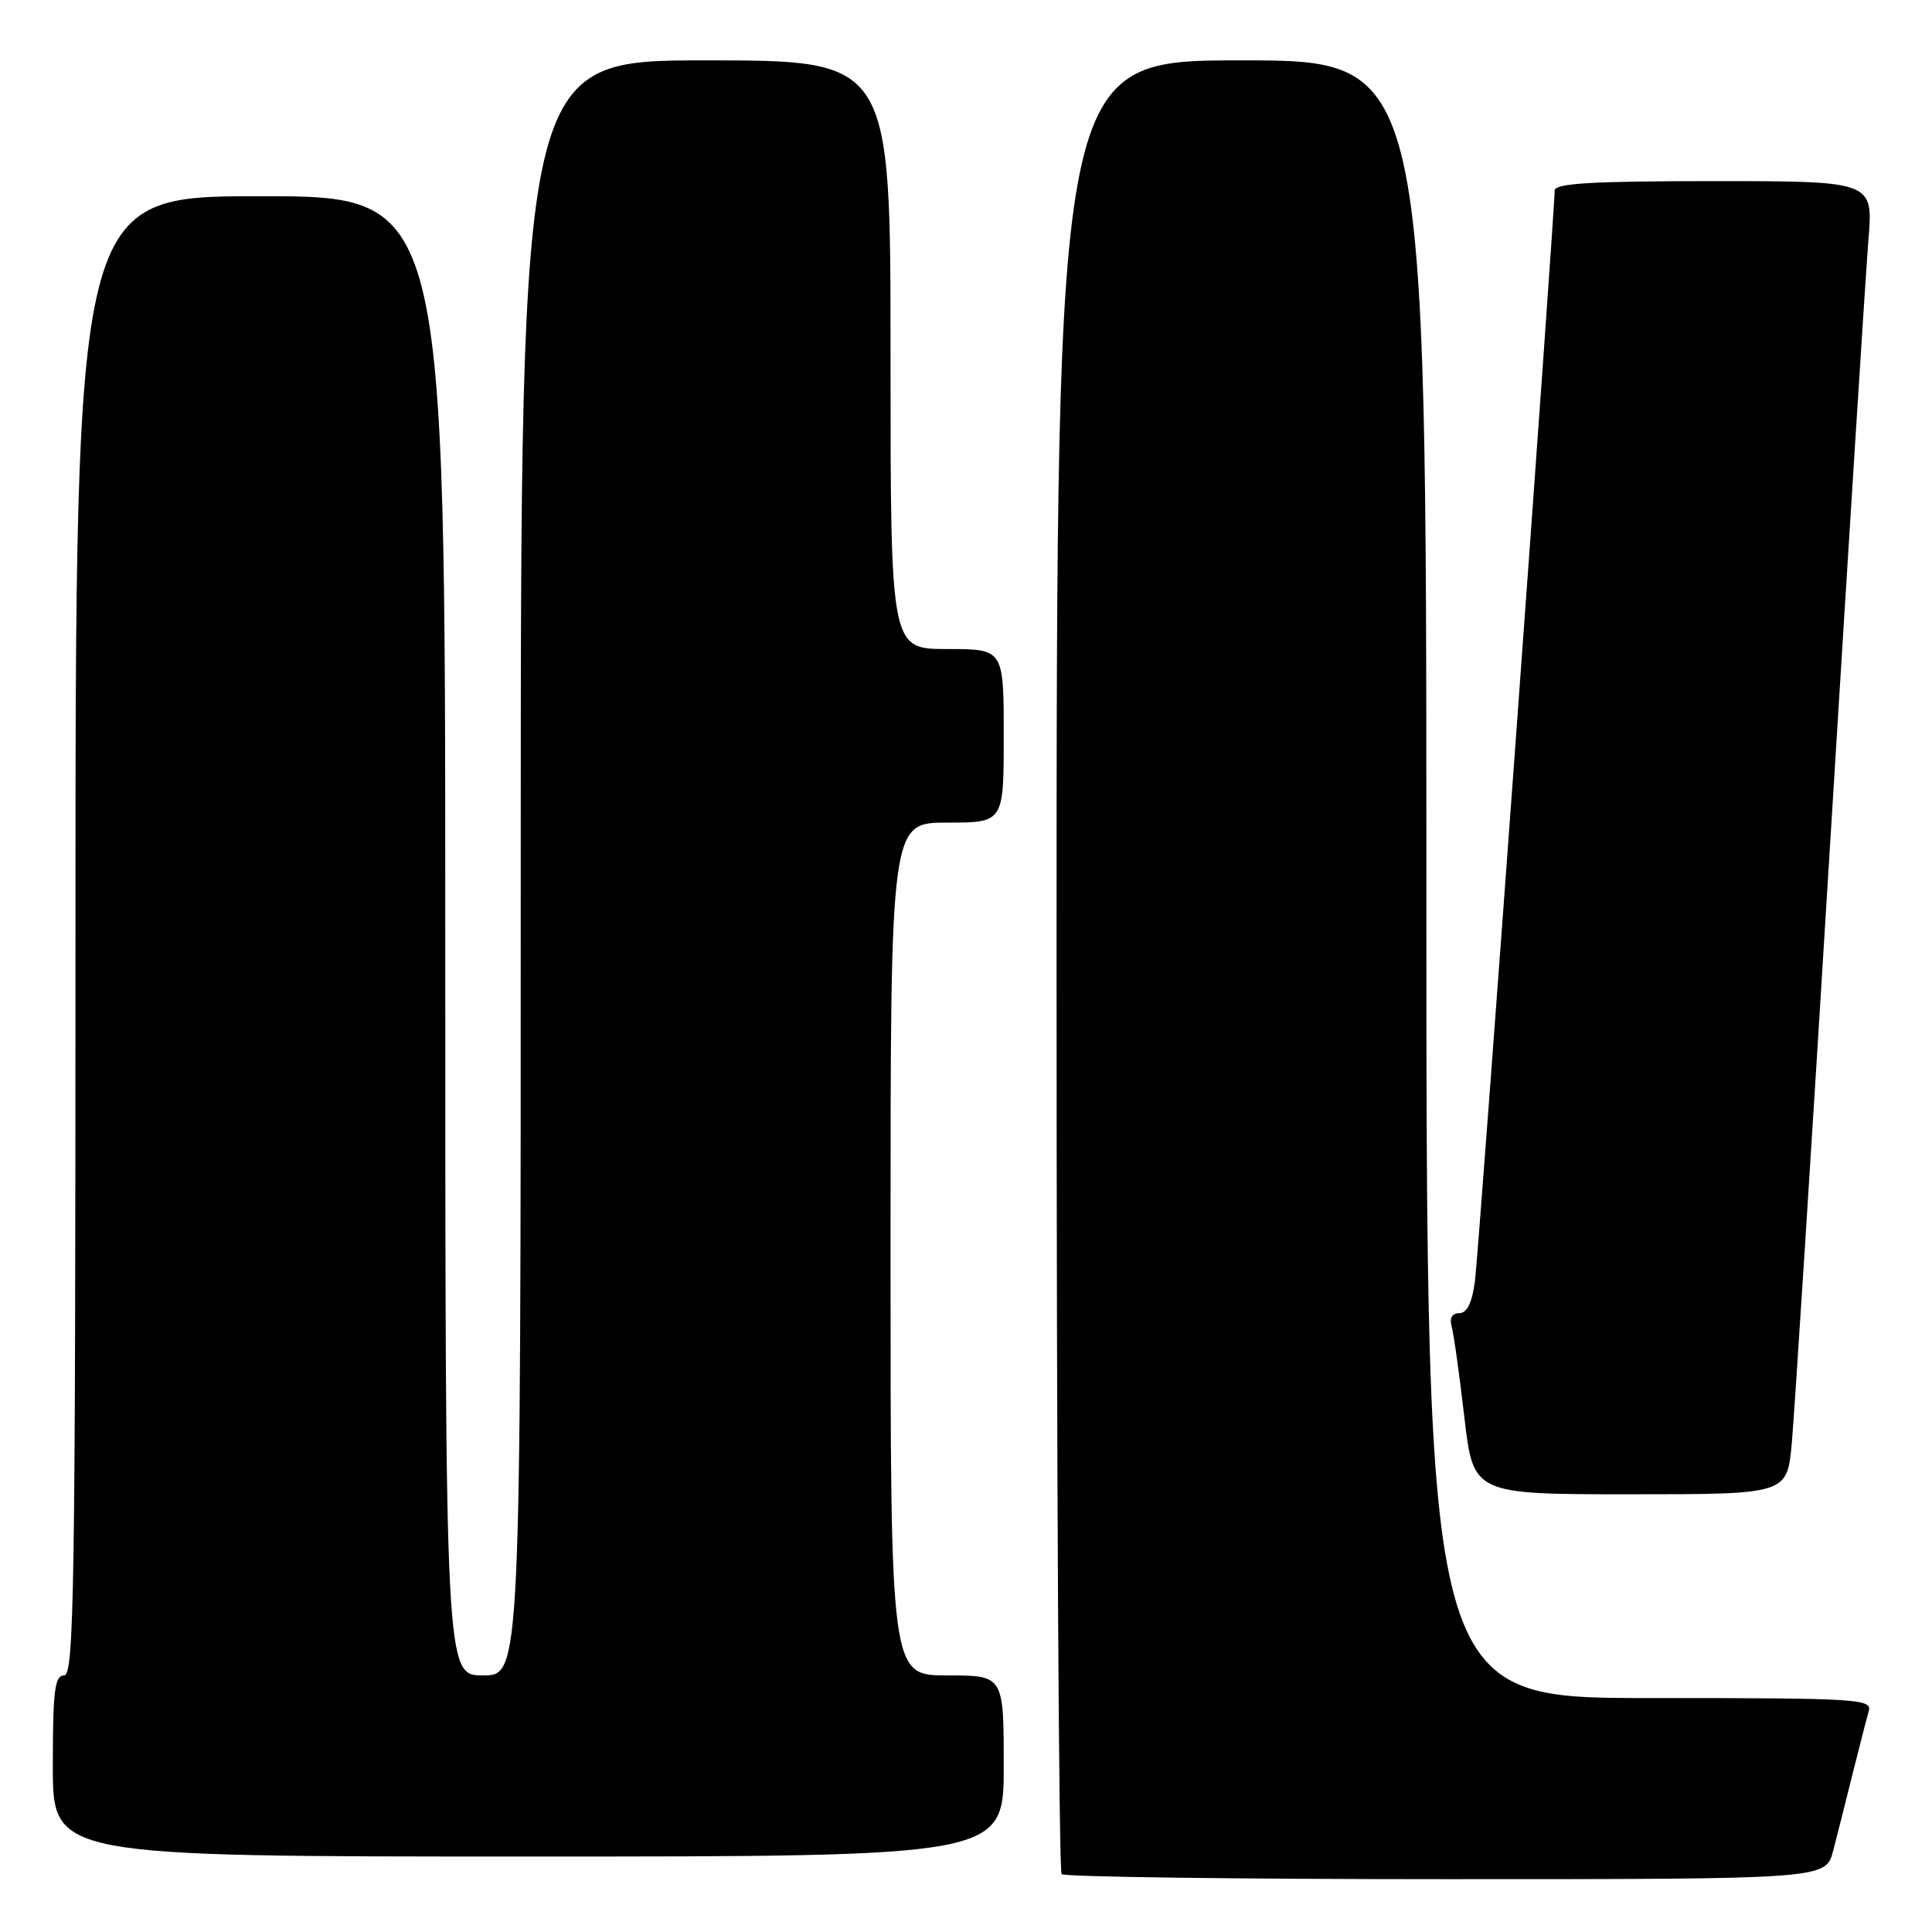<?xml version="1.0" encoding="UTF-8" standalone="no"?>
<!DOCTYPE svg PUBLIC "-//W3C//DTD SVG 1.1//EN" "http://www.w3.org/Graphics/SVG/1.1/DTD/svg11.dtd" >
<svg xmlns="http://www.w3.org/2000/svg" xmlns:xlink="http://www.w3.org/1999/xlink" version="1.1" viewBox="0 0 256 256">
 <g >
 <path fill="currentColor"
d=" M 242.90 245.25 C 243.44 243.19 244.60 238.57 245.49 235.00 C 246.38 231.43 247.34 227.71 247.62 226.75 C 248.10 225.11 246.26 225.00 218.57 225.00 C 189.00 225.00 189.00 225.00 189.00 116.50 C 189.00 8.00 189.00 8.00 164.50 8.00 C 140.00 8.00 140.00 8.00 140.00 127.83 C 140.00 193.74 140.30 247.97 140.67 248.33 C 141.03 248.70 163.97 249.00 191.63 249.00 C 241.92 249.00 241.92 249.00 242.90 245.25 Z  M 133.00 234.00 C 133.00 222.00 133.00 222.00 125.50 222.00 C 118.00 222.00 118.00 222.00 118.00 165.50 C 118.00 109.00 118.00 109.00 125.50 109.00 C 133.00 109.00 133.00 109.00 133.00 97.50 C 133.00 86.00 133.00 86.00 125.50 86.00 C 118.00 86.00 118.00 86.00 118.00 47.00 C 118.00 8.00 118.00 8.00 93.50 8.00 C 69.00 8.00 69.00 8.00 69.00 115.00 C 69.00 222.00 69.00 222.00 64.00 222.00 C 59.00 222.00 59.00 222.00 59.00 124.00 C 59.00 26.00 59.00 26.00 34.50 26.00 C 10.00 26.00 10.00 26.00 10.00 124.00 C 10.00 210.44 9.82 222.00 8.50 222.00 C 7.25 222.00 7.00 224.00 7.00 234.00 C 7.00 246.00 7.00 246.00 70.00 246.00 C 133.00 246.00 133.00 246.00 133.00 234.00 Z  M 237.42 191.25 C 237.76 187.54 240.04 151.88 242.49 112.00 C 244.95 72.12 247.23 36.01 247.58 31.75 C 248.21 24.00 248.21 24.00 227.10 24.00 C 210.89 24.00 206.00 24.29 206.00 25.25 C 206.00 28.29 195.94 165.94 195.44 169.75 C 195.06 172.62 194.39 174.00 193.37 174.00 C 192.42 174.00 192.04 174.64 192.35 175.75 C 192.62 176.71 193.38 182.11 194.03 187.75 C 195.22 198.00 195.22 198.00 216.01 198.00 C 236.80 198.00 236.80 198.00 237.42 191.25 Z "/>
</g>
</svg>